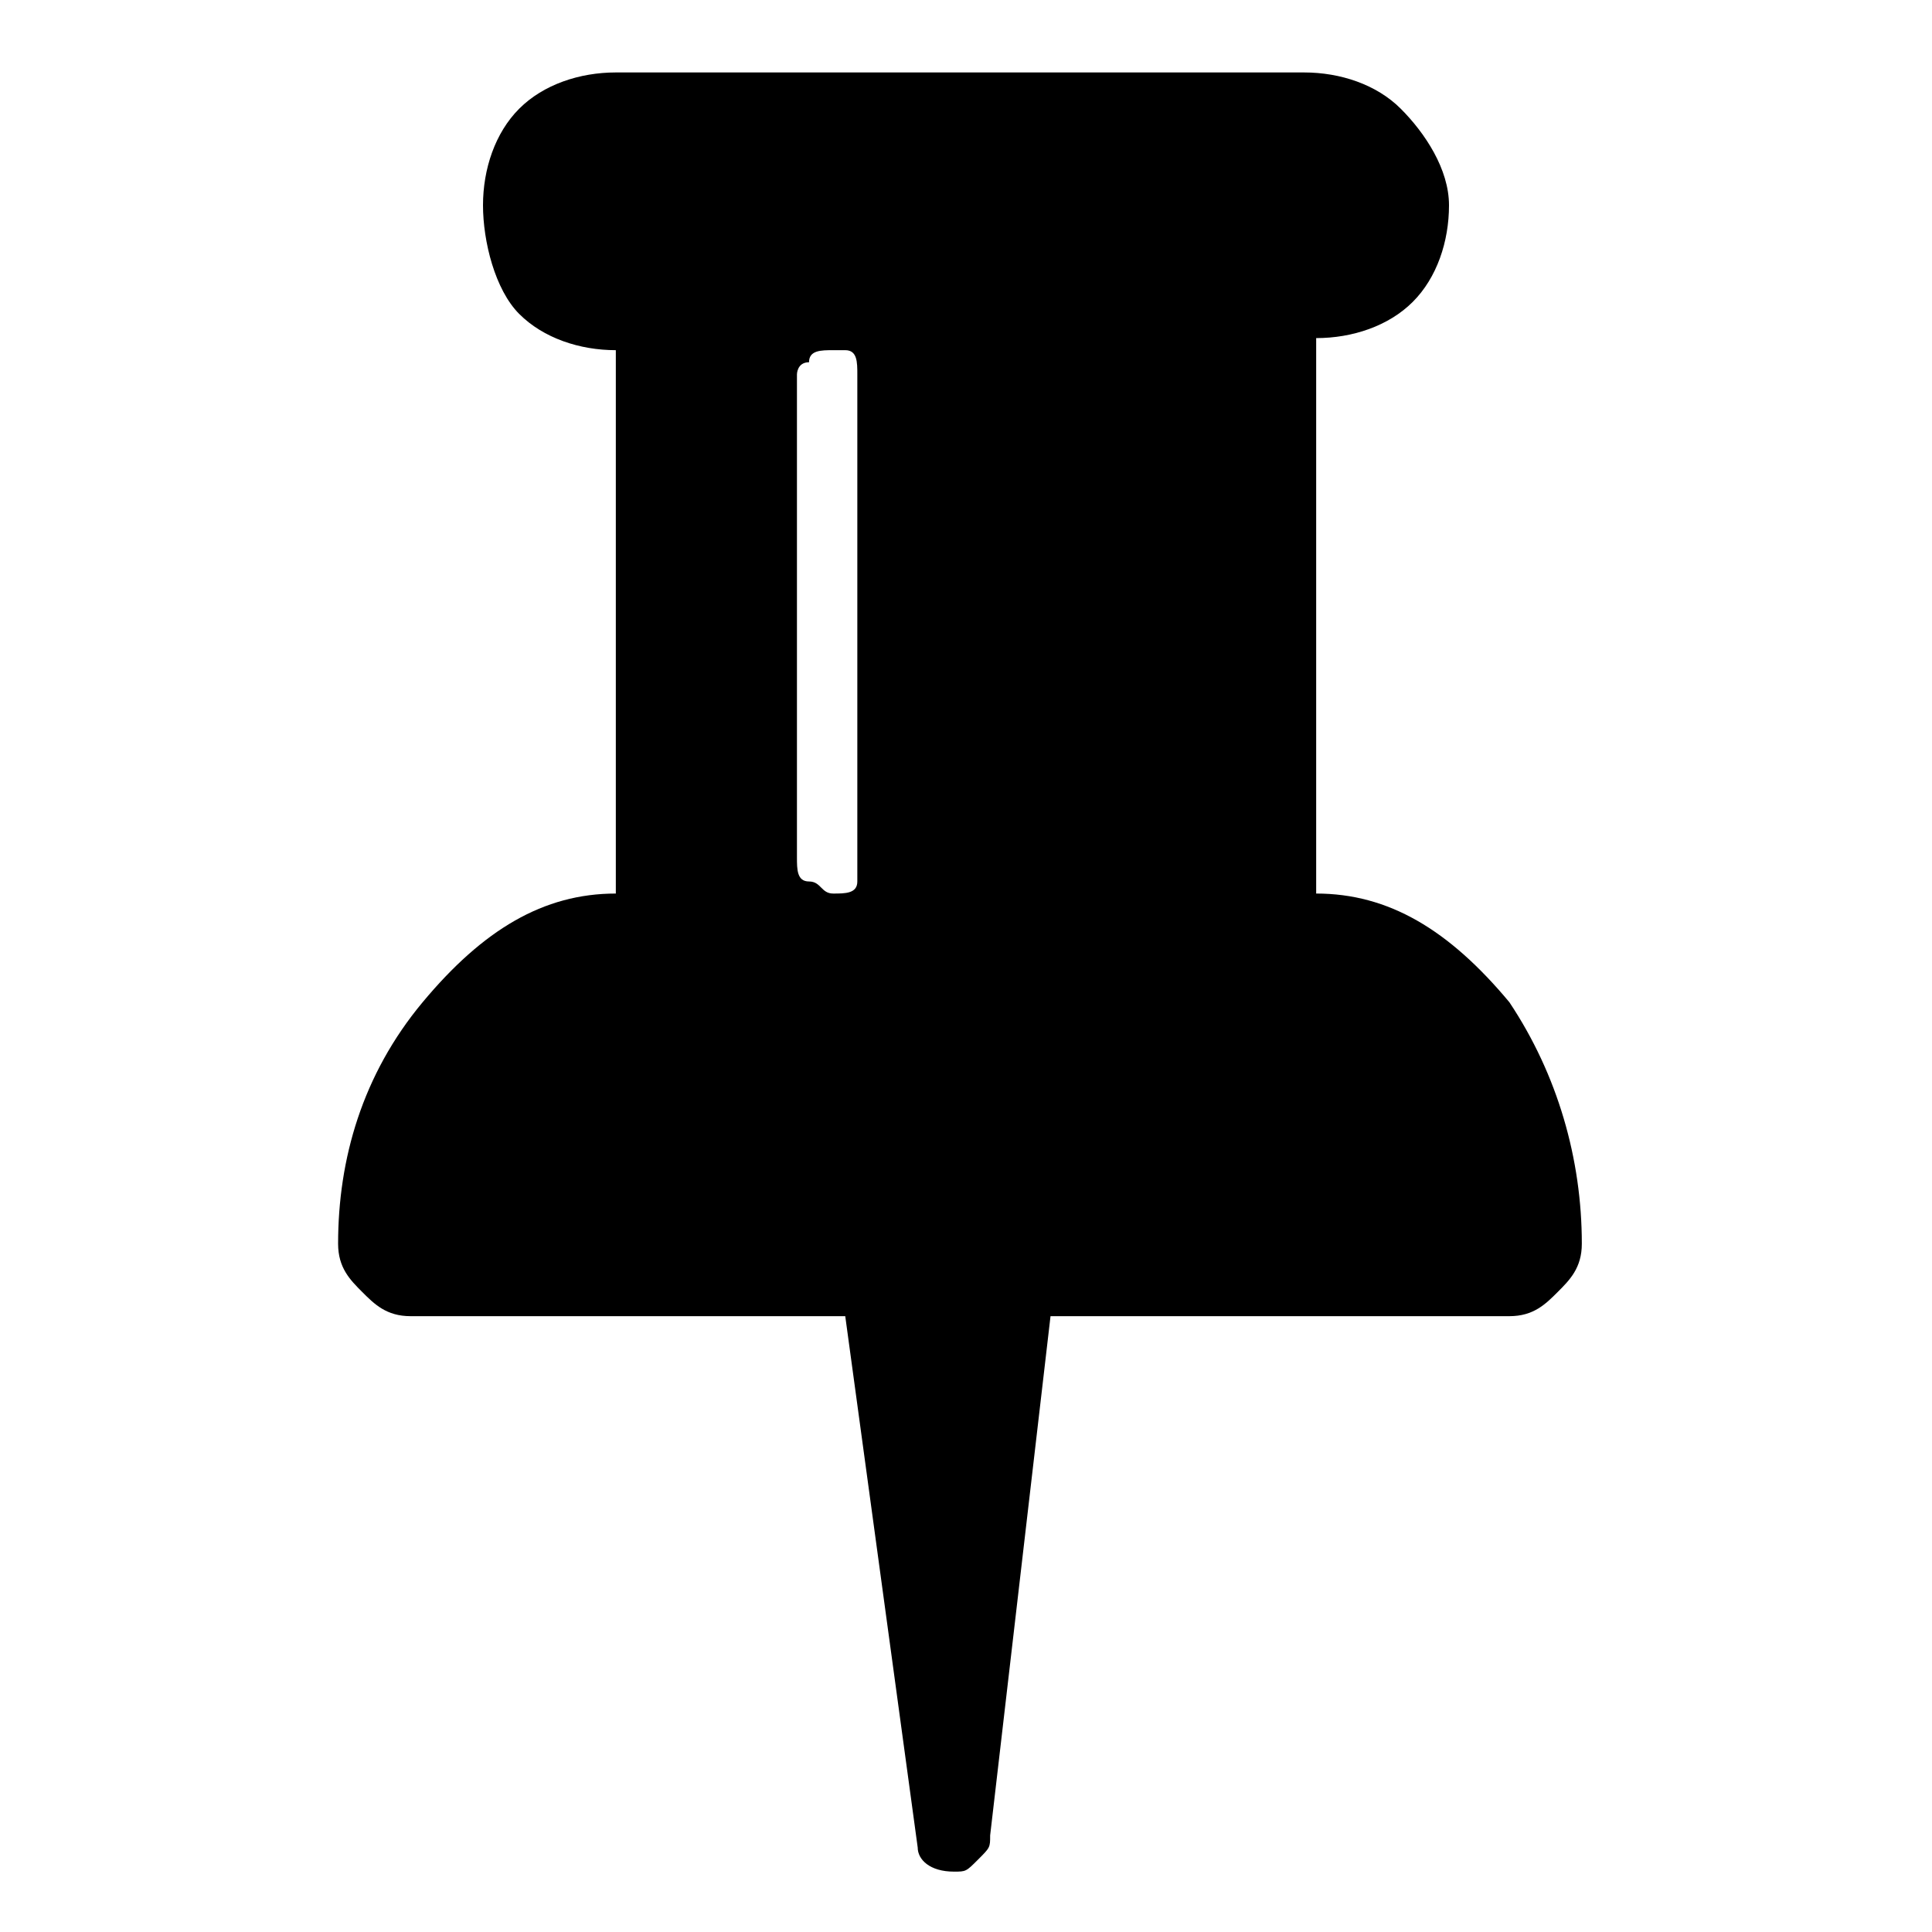 <?xml version="1.0" encoding="utf-8"?>
<!-- Generator: Adobe Illustrator 27.6.1, SVG Export Plug-In . SVG Version: 6.00 Build 0)  -->
<svg version="1.1" id="Layer_1" xmlns="http://www.w3.org/2000/svg" xmlns:xlink="http://www.w3.org/1999/xlink" x="0px" y="0px"
	 viewBox="0 0 16 16" style="enable-background:new 0 0 16 16;" xml:space="preserve">
<path d="M7.1,7.1v-4c0-0.1,0-0.2-0.1-0.2C7,2.9,6.9,2.9,6.9,2.9c-0.1,0-0.2,0-0.2,0.1C6.6,3,6.6,3.1,6.6,3.1v4c0,0.1,0,0.2,0.1,0.2
	s0.1,0.1,0.2,0.1c0.1,0,0.2,0,0.2-0.1S7.1,7.2,7.1,7.1z M13.1,10.3c0,0.2-0.1,0.3-0.2,0.4c-0.1,0.1-0.2,0.2-0.4,0.2H8.7l-0.5,4.3
	c0,0.1,0,0.1-0.1,0.2c-0.1,0.1-0.1,0.1-0.2,0.1h0c-0.2,0-0.3-0.1-0.3-0.2L7,10.9H3.4c-0.2,0-0.3-0.1-0.4-0.2
	c-0.1-0.1-0.2-0.2-0.2-0.4c0-0.7,0.2-1.4,0.7-2s1-0.9,1.6-0.9V2.9c-0.3,0-0.6-0.1-0.8-0.3S4,2,4,1.7s0.1-0.6,0.3-0.8
	s0.5-0.3,0.8-0.3h5.7c0.3,0,0.6,0.1,0.8,0.3S12,1.4,12,1.7s-0.1,0.6-0.3,0.8s-0.5,0.3-0.8,0.3v4.6c0.6,0,1.1,0.3,1.6,0.9
	C12.9,8.9,13.1,9.6,13.1,10.3L13.1,10.3z"/>
</svg>
